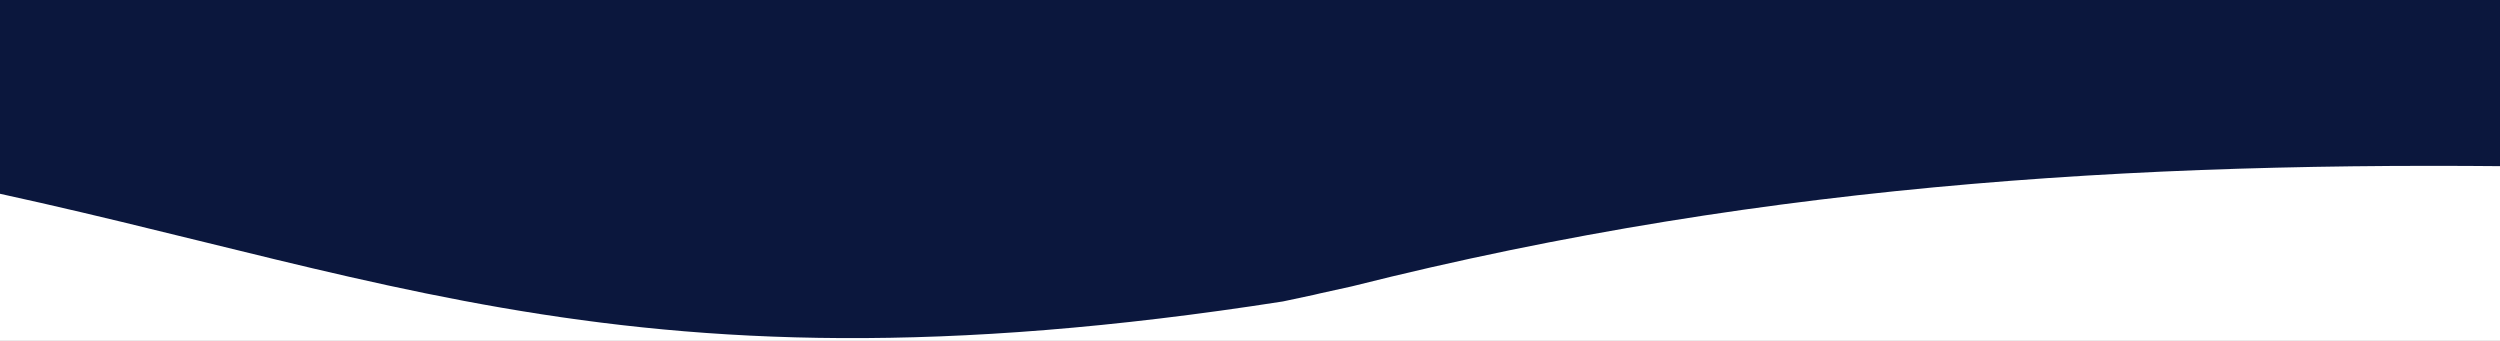 <svg xmlns="http://www.w3.org/2000/svg" width="965.4" height="131.6" fill="none" style=""><rect width="100%" height="100%" fill="#808080" stroke="none"/><rect id="backgroundrect" width="100%" height="100%" x="0" y="0" fill="none" stroke="none" class="" style=""/>

<defs>
<clipPath id="clip0">
<rect width="980" height="518" fill="white" id="svg_1"/>
</clipPath>
</defs>
<g class="currentLayer" style=""><title>Layer 1</title><g clip-path="url(#clip0)" id="svg_2" class="">
<rect width="1015" height="88.894" fill="white" y="53.972" x="0" id="svg_3"/>
<path d="M164.653 -418.014C135.637 -418.064 106.887 -412.478 79.993 -401.564C78.91 -401.119 77.823 -400.673 76.736 -400.216C35.865 -382.937 0.993 -353.956 -23.509 -316.907C-48.011 -279.857 -61.053 -236.386 -61 -191.942V54.743C-60.997 57.348 -59.963 59.846 -58.124 61.688C-56.285 63.53 -53.792 64.566 -51.192 64.569L-50.997 64.586C138.046 98.981 231 157.681 495.396 116.409C518 111.647 495.396 116.409 522 110.589C685.805 69.328 838.5 61.688 996.963 64.594L997.192 64.569C999.792 64.566 1002.29 63.53 1004.12 61.688C1005.96 59.846 1007 57.348 1007 54.743V-408.188C1007 -410.793 1005.96 -413.291 1004.12 -415.133C1002.29 -416.975 999.792 -418.011 997.192 -418.014L164.653 -418.014Z" fill="#0B173D" id="svg_4"/>
</g></g></svg>